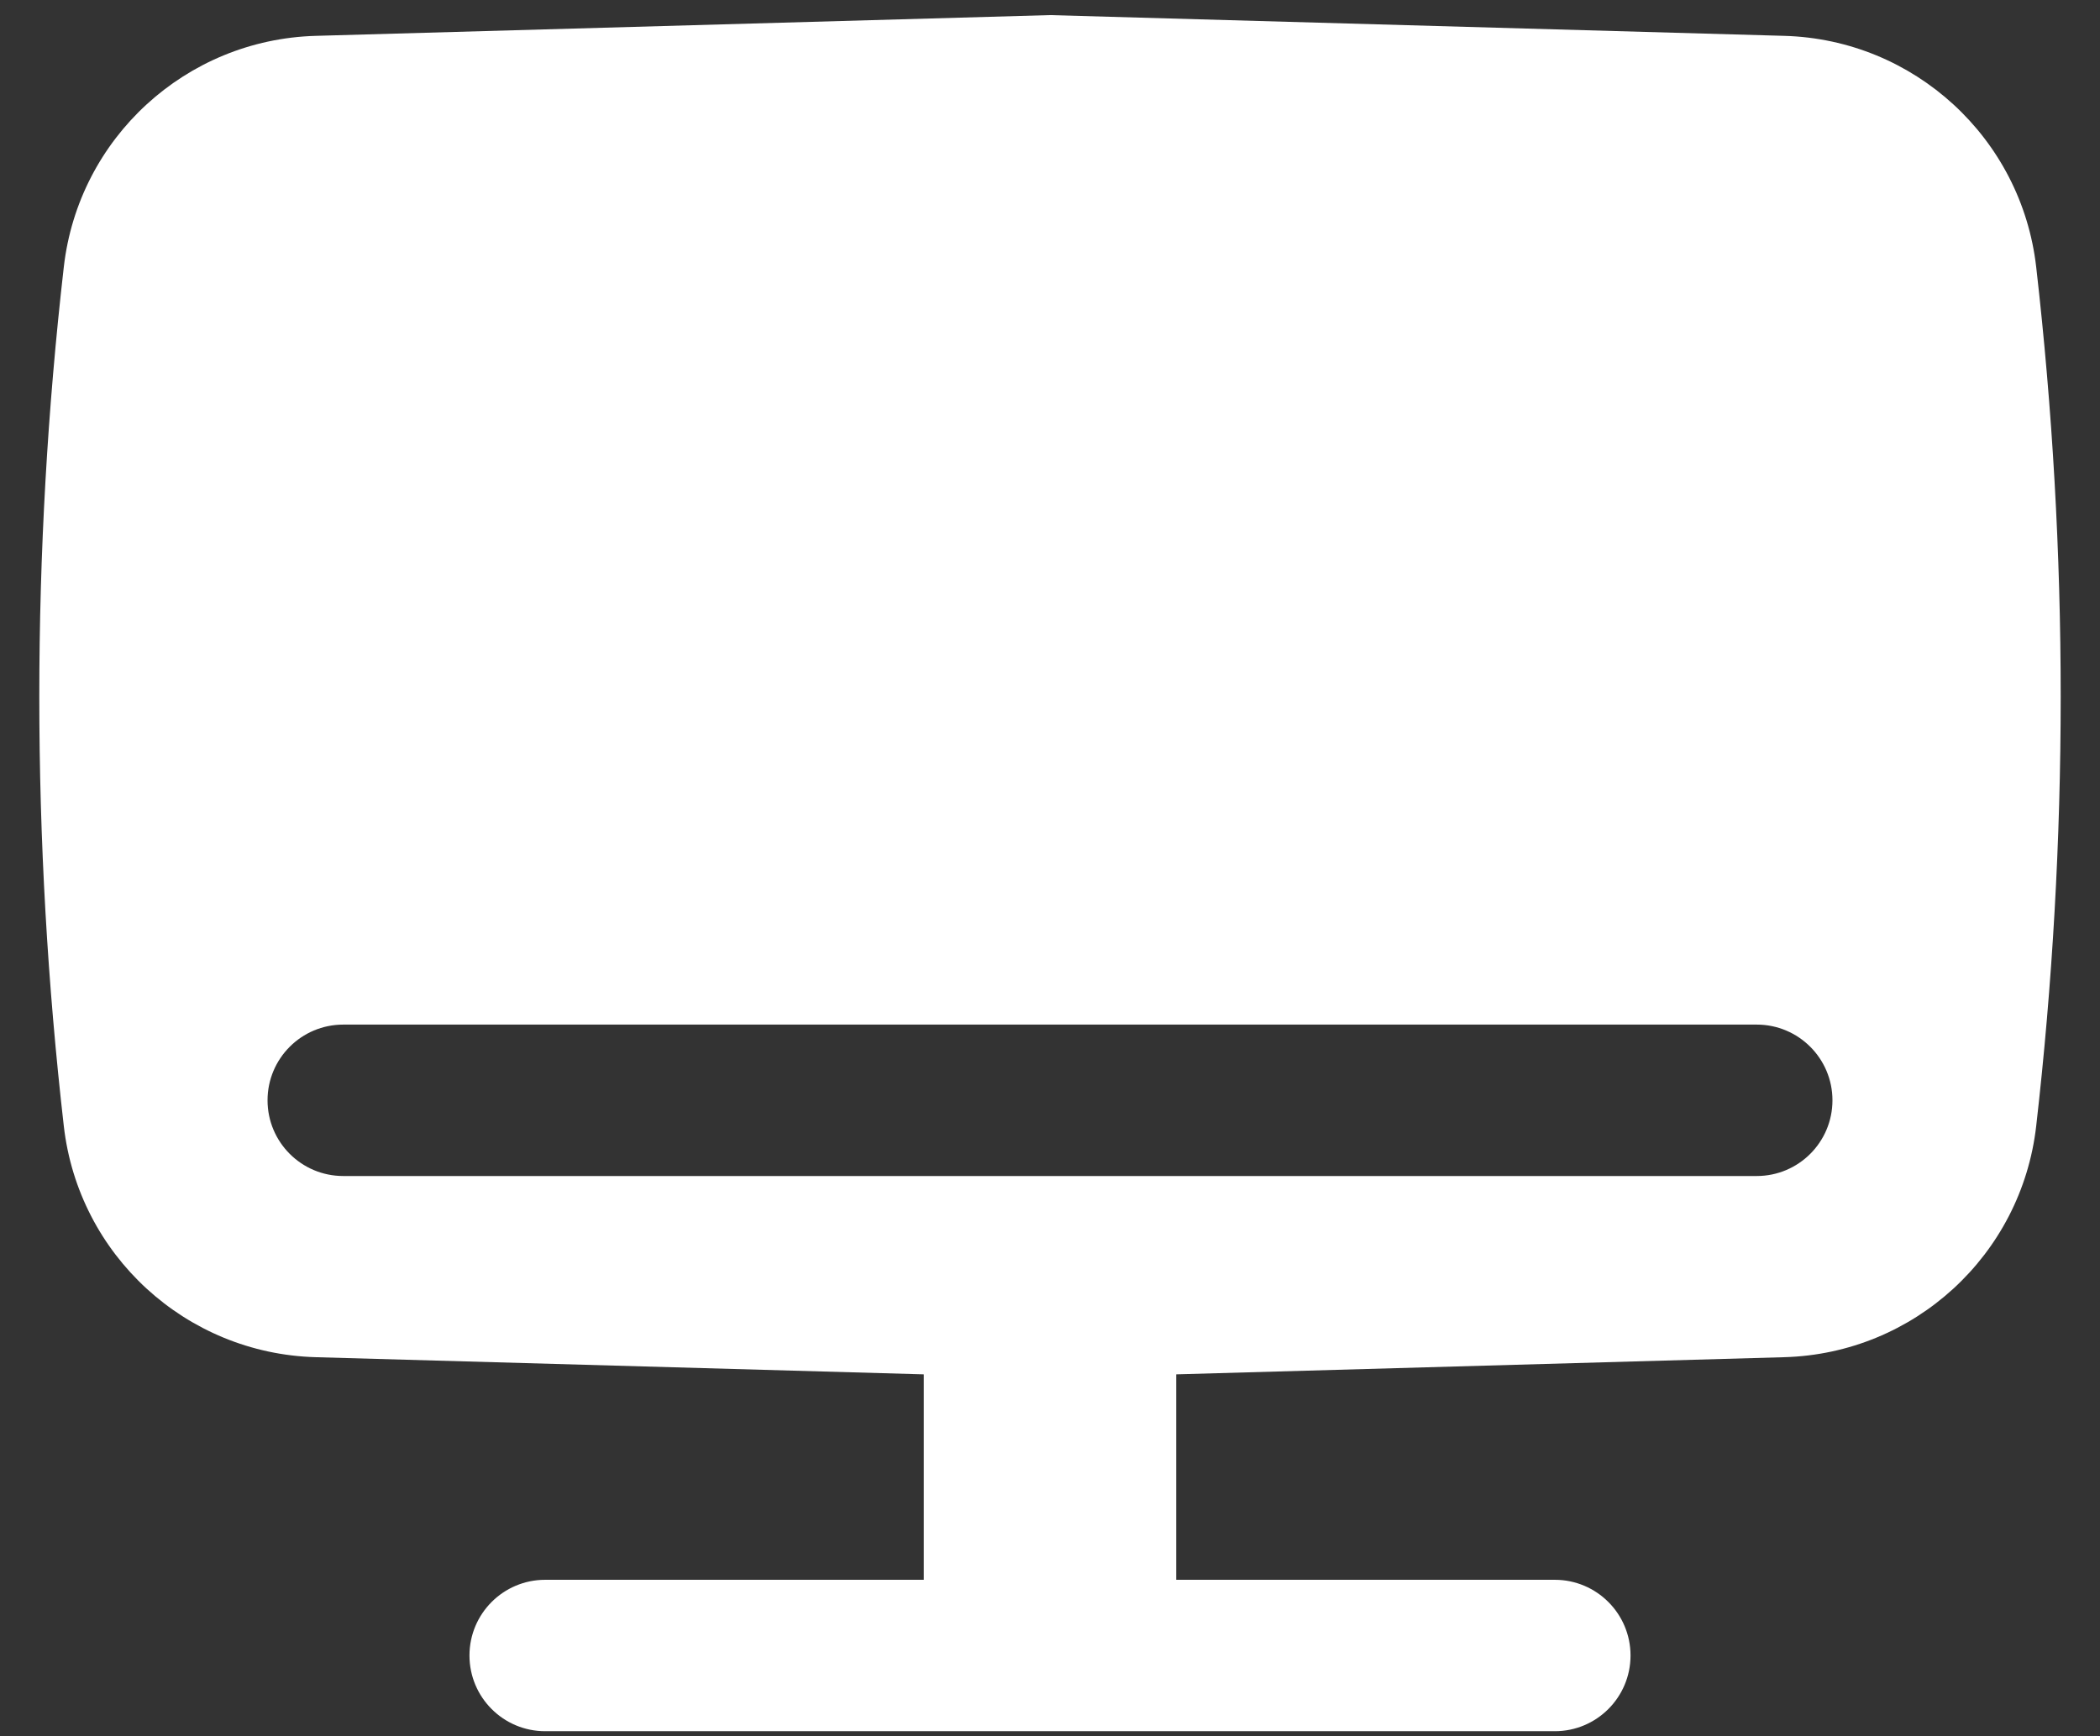<svg width="52" height="43" viewBox="0 0 52 43" fill="none" xmlns="http://www.w3.org/2000/svg">
<rect x="0" y="0" width="52" height="43" fill="#333333" stroke="none"/>
<path fill-rule="evenodd" clip-rule="evenodd" d="M26 0.374L44.184 0.888C47.397 0.979 50.055 3.418 50.42 6.612C51.229 13.681 51.229 20.819 50.42 27.888C50.055 31.082 47.397 33.521 44.184 33.612L29.125 34.037V39.125H38.5C39.535 39.125 40.375 39.965 40.375 41C40.375 42.036 39.535 42.875 38.5 42.875H13.5C12.464 42.875 11.625 42.036 11.625 41C11.625 39.965 12.464 39.125 13.5 39.125H22.875V34.037L7.816 33.612C4.603 33.521 1.945 31.082 1.58 27.888C0.771 20.819 0.771 13.681 1.58 6.612C1.945 3.418 4.603 0.979 7.816 0.888L26 0.374ZM8.5 25.375C7.464 25.375 6.625 26.215 6.625 27.25C6.625 28.286 7.464 29.125 8.5 29.125H43.5C44.535 29.125 45.375 28.286 45.375 27.25C45.375 26.215 44.535 25.375 43.5 25.375H8.5Z" fill="#fff"/>
</svg>
